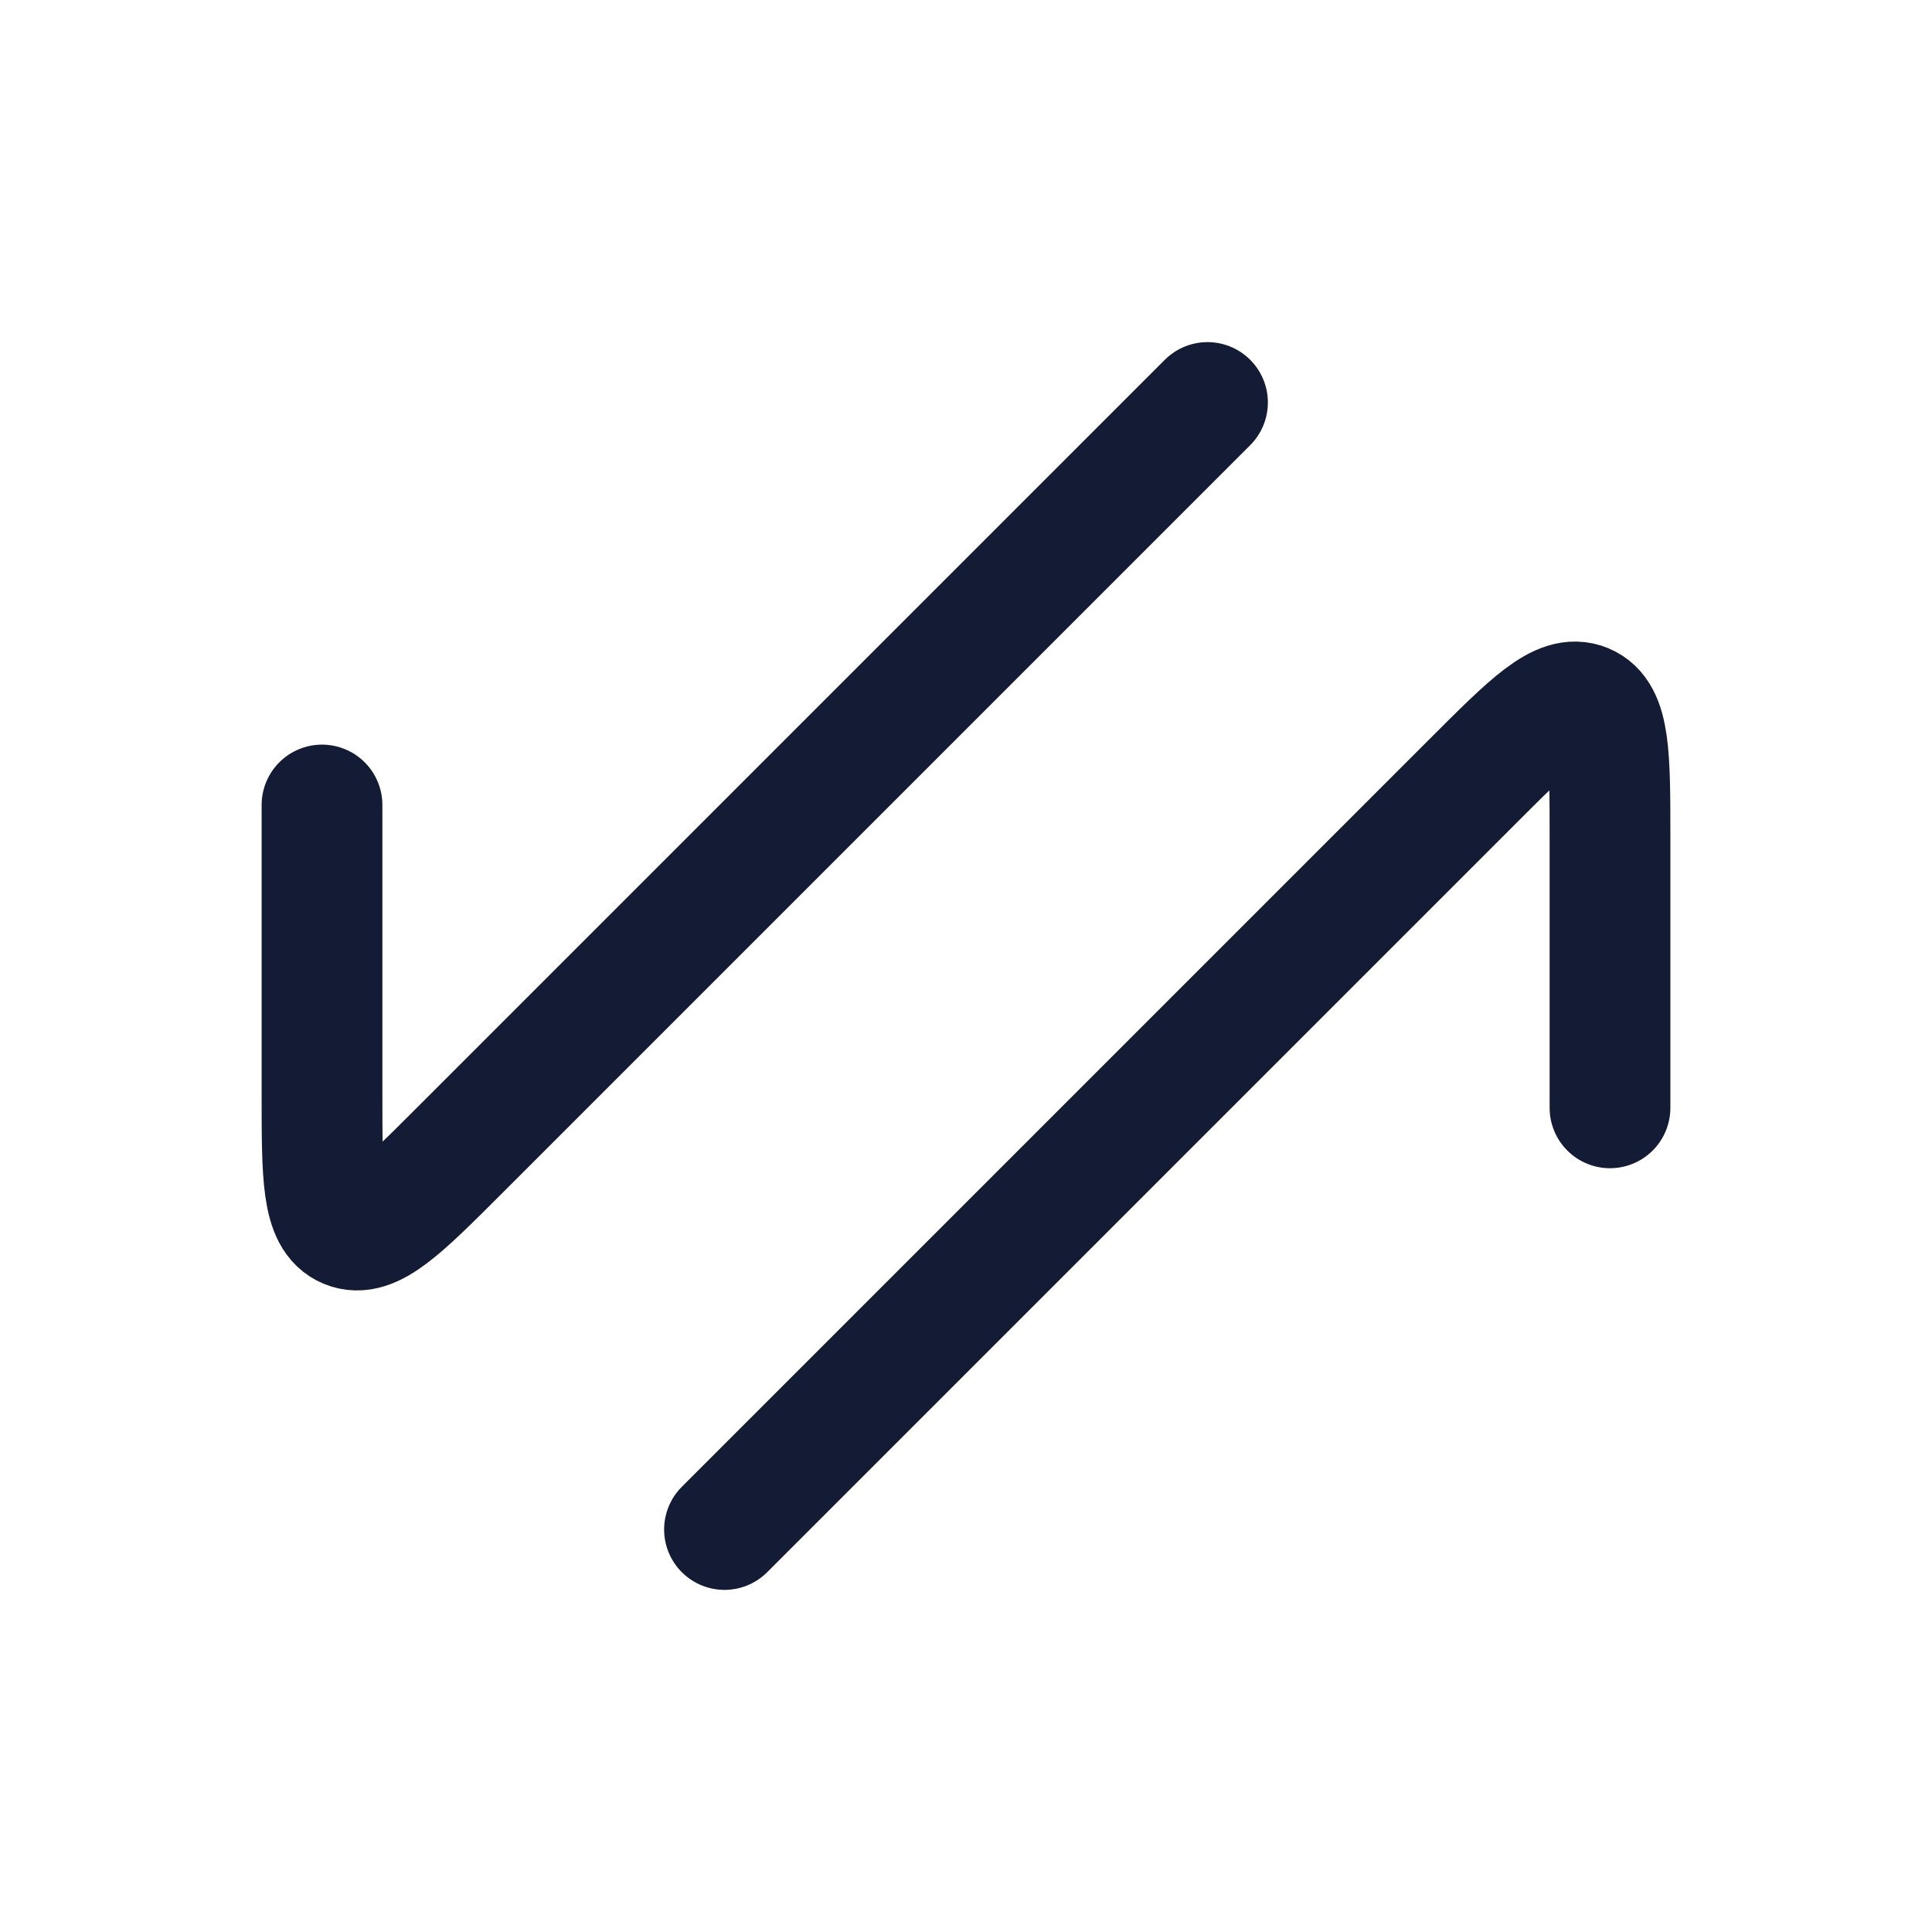 <svg width="24" height="24" viewBox="0 0 24 24" fill="none" xmlns="http://www.w3.org/2000/svg">
<path d="M9 19L18.293 9.707C19.019 8.981 19.383 8.617 19.691 8.745C20 8.873 20 9.387 20 10.414V13.762" stroke="#141B34" stroke-width="1.5" stroke-linecap="round" stroke-linejoin="round"/>
<path d="M15 5L5.707 14.293C4.981 15.019 4.617 15.383 4.309 15.255C4 15.127 4 14.613 4 13.586V10" stroke="#141B34" stroke-width="1.5" stroke-linecap="round" stroke-linejoin="round"/>
</svg>
